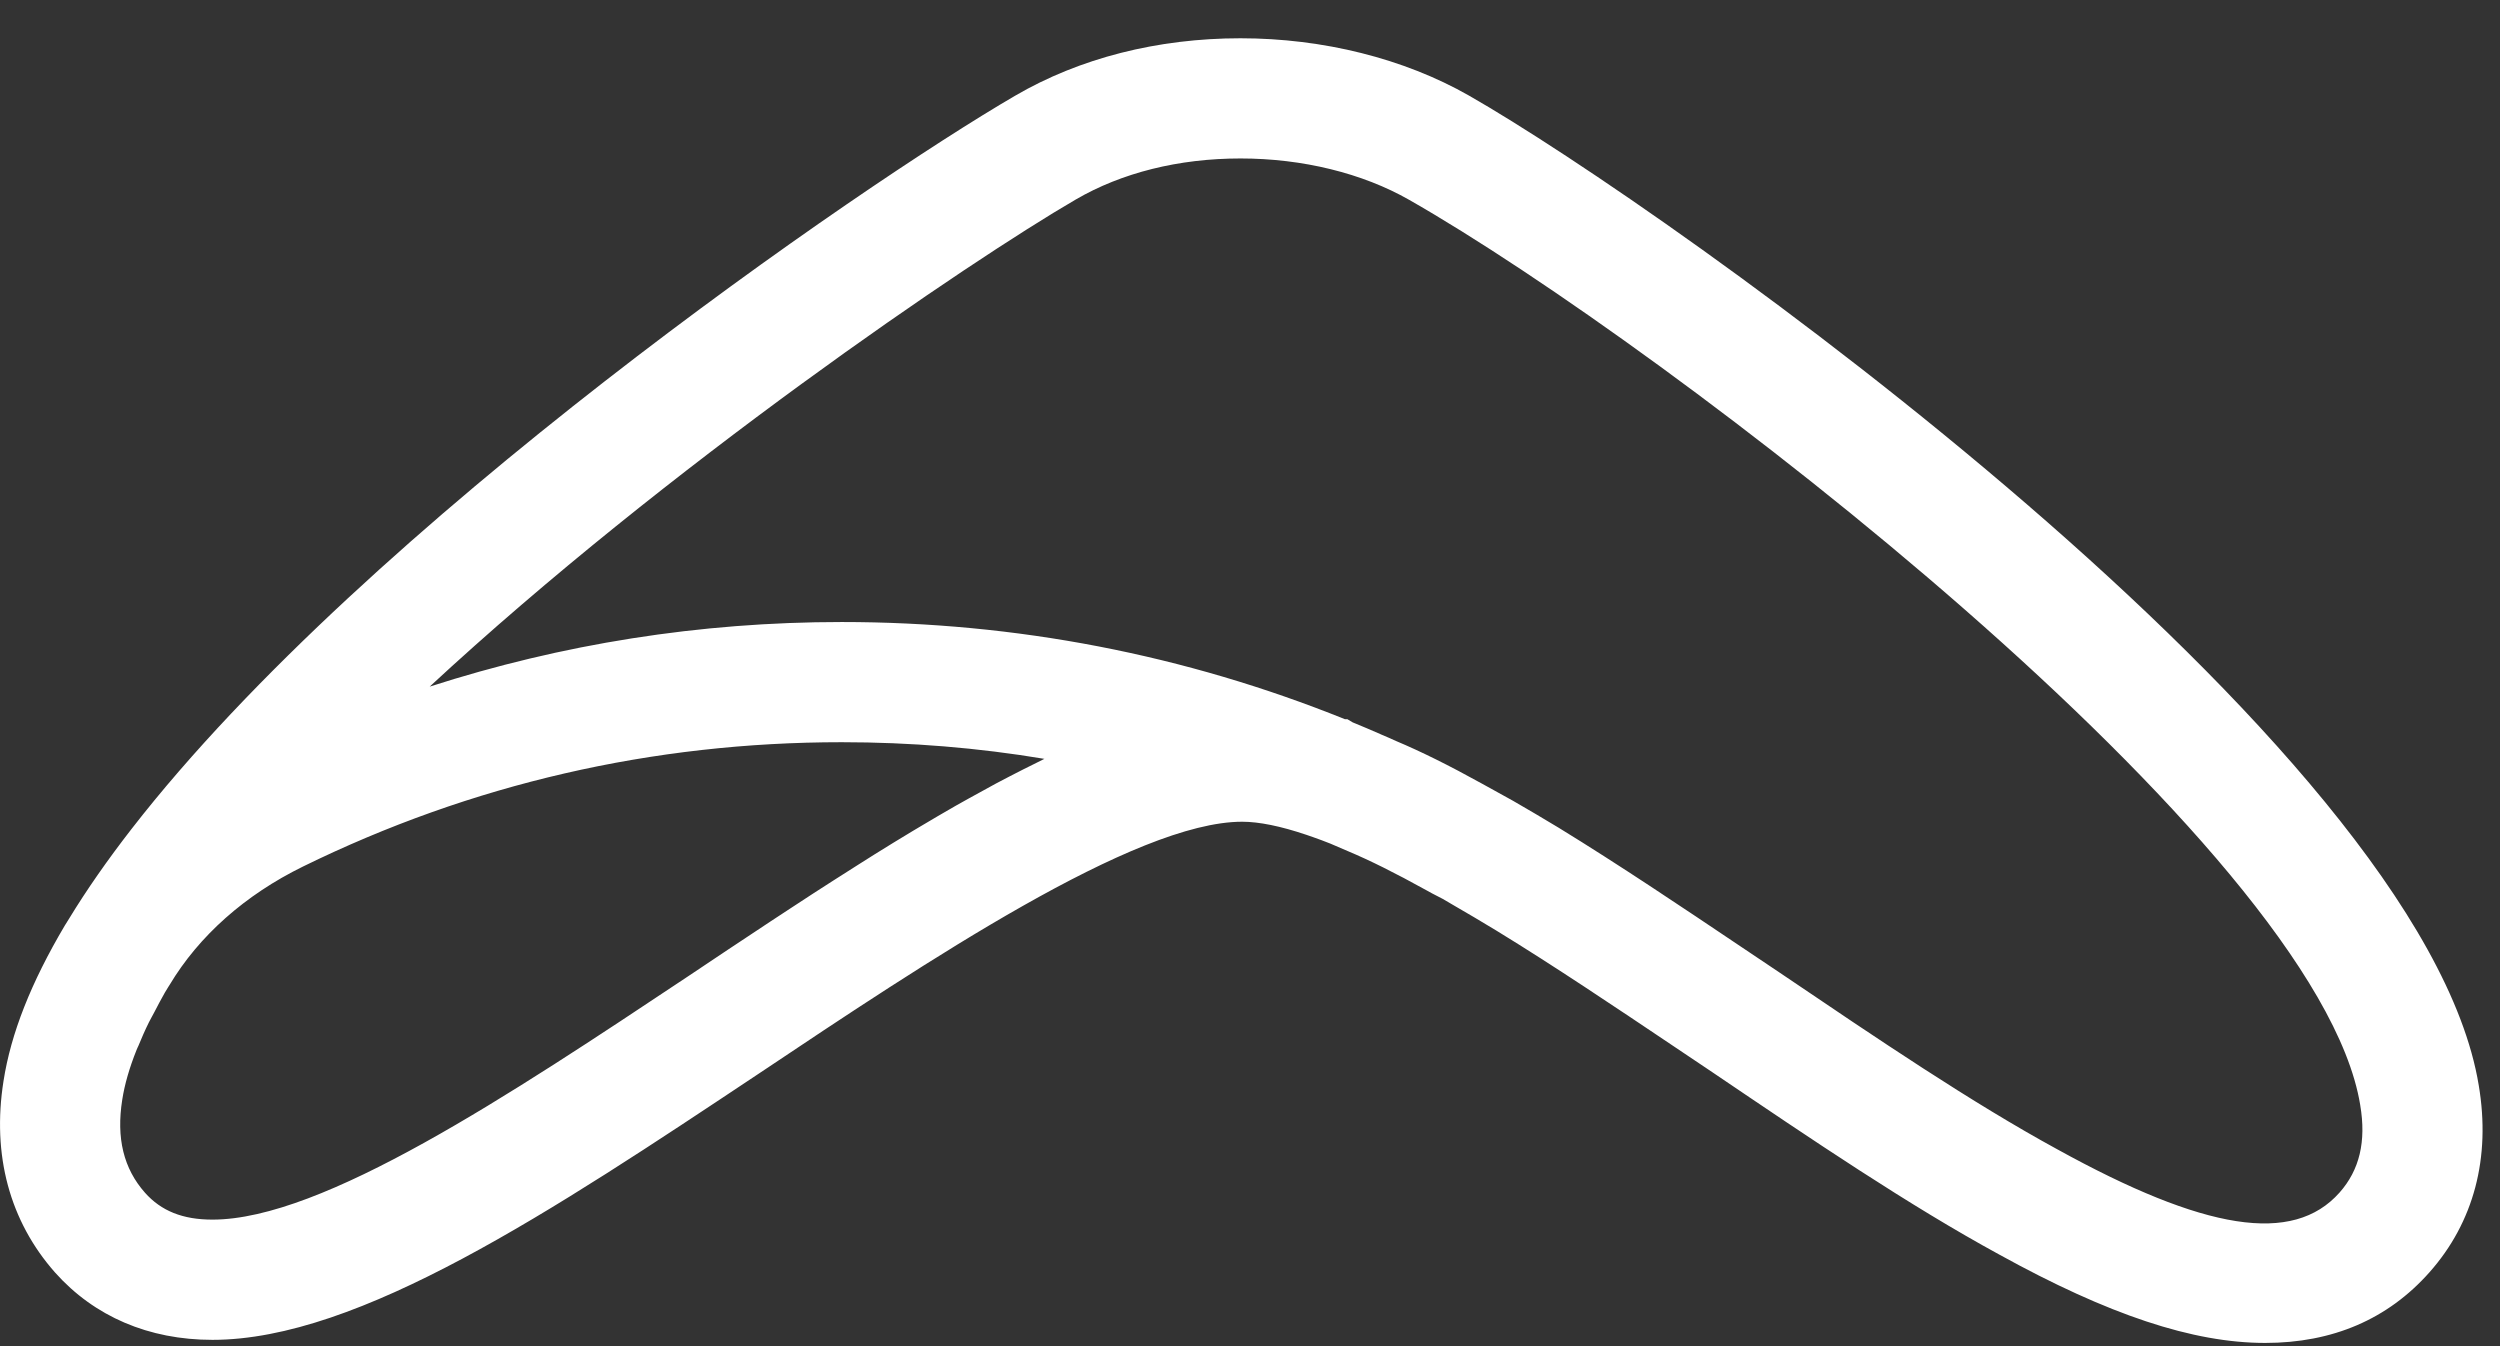 <?xml version="1.0" encoding="UTF-8"?>
<svg width="52px" height="28px" viewBox="0 0 52 28" version="1.1" xmlns="http://www.w3.org/2000/svg" xmlns:xlink="http://www.w3.org/1999/xlink">
    <rect x="0" y="0" width="52" height="28" fill="#333333" stroke="none"/>
    <title>Fill 1</title>
    <g id="Symbols" stroke="none" stroke-width="1" fill="none" fill-rule="evenodd">
        <g id="Brand/logo" transform="translate(0, -6)" fill="#FFFFFF">
            <g id="Group-19" transform="translate(0, 6)">
                <path d="M48.662,24.806 C47.694,25.896 45.858,25.599 42.785,23.902 C41.009,22.933 39.067,21.618 37.013,20.228 L36.224,19.699 C34.968,18.855 33.669,17.983 32.422,17.218 C32.096,17.022 31.769,16.827 31.468,16.655 L30.833,16.304 C30.14,15.92 29.541,15.624 29.04,15.414 C28.938,15.367 28.837,15.323 28.713,15.271 L28.713,15.27 C28.521,15.186 28.328,15.104 28.135,15.025 L28.026,14.96 L27.976,14.96 C24.647,13.618 21.129,12.938 17.508,12.938 C14.553,12.938 11.686,13.396 8.937,14.282 C13.879,9.702 20.149,5.445 22.372,4.152 C23.332,3.592 24.518,3.296 25.802,3.296 C27.092,3.296 28.339,3.602 29.313,4.158 C34.659,7.206 48.209,17.578 49.092,22.981 L49.093,22.989 C49.22,23.742 49.079,24.336 48.662,24.806 M4.419,25.368 C3.802,25.368 3.354,25.189 3.015,24.808 C2.571,24.306 2.416,23.674 2.543,22.872 C2.592,22.557 2.691,22.212 2.84,21.84 C2.85,21.812 2.866,21.782 2.878,21.755 C2.944,21.595 3.014,21.432 3.098,21.263 C3.13,21.198 3.171,21.129 3.205,21.063 C3.277,20.925 3.347,20.789 3.429,20.646 L3.507,20.518 C3.513,20.508 3.521,20.497 3.527,20.487 C4.138,19.466 5.097,18.615 6.302,18.024 C9.802,16.308 13.572,15.438 17.508,15.438 C18.933,15.438 20.34,15.553 21.723,15.784 C21.667,15.81 21.61,15.842 21.554,15.869 C21.375,15.957 21.194,16.048 21.011,16.143 C20.913,16.194 20.815,16.245 20.715,16.298 C20.53,16.398 20.342,16.501 20.154,16.606 C20.061,16.658 19.97,16.708 19.877,16.761 C19.631,16.902 19.383,17.047 19.134,17.196 C19.081,17.227 19.029,17.258 18.976,17.29 C18.716,17.446 18.454,17.607 18.191,17.771 C18.073,17.845 17.954,17.921 17.835,17.996 C17.664,18.104 17.493,18.212 17.321,18.323 C17.188,18.408 17.054,18.495 16.92,18.581 C16.76,18.686 16.599,18.79 16.438,18.896 C16.302,18.985 16.167,19.073 16.031,19.163 C15.866,19.272 15.7,19.382 15.535,19.492 C15.401,19.581 15.266,19.67 15.132,19.759 C14.861,19.94 14.59,20.121 14.32,20.302 C10.577,22.793 6.707,25.368 4.419,25.368 M51.558,22.575 C50.39,15.454 34.67,4.335 30.551,1.986 C29.205,1.219 27.519,0.796 25.802,0.796 C24.077,0.796 22.455,1.209 21.115,1.991 C17.932,3.842 7.665,10.893 2.738,17.24 C2.234,17.889 1.798,18.515 1.439,19.105 L1.349,19.249 C0.644,20.44 0.226,21.498 0.073,22.486 C-0.17,24.023 0.2,25.399 1.145,26.468 C1.962,27.384 3.094,27.869 4.419,27.869 C7.463,27.869 11.466,25.204 15.77,22.34 C19.266,20.002 23.616,17.092 25.837,17.092 C26.187,17.092 26.635,17.183 27.169,17.363 L27.308,17.411 C27.427,17.452 27.547,17.498 27.669,17.546 L28.032,17.702 C28.488,17.893 29.009,18.152 29.674,18.52 C29.751,18.563 29.831,18.607 29.854,18.617 C29.902,18.644 29.95,18.668 30.007,18.696 L30.21,18.815 C30.513,18.989 30.823,19.174 31.124,19.356 C32.319,20.087 33.595,20.945 34.83,21.774 L35.611,22.298 C37.717,23.724 39.706,25.071 41.583,26.094 C43.856,27.349 45.614,27.933 47.115,27.933 C48.517,27.933 49.667,27.44 50.531,26.466 C51.457,25.423 51.811,24.078 51.558,22.575" id="Fill-1"></path>
            </g>
        </g>
    </g>
</svg>